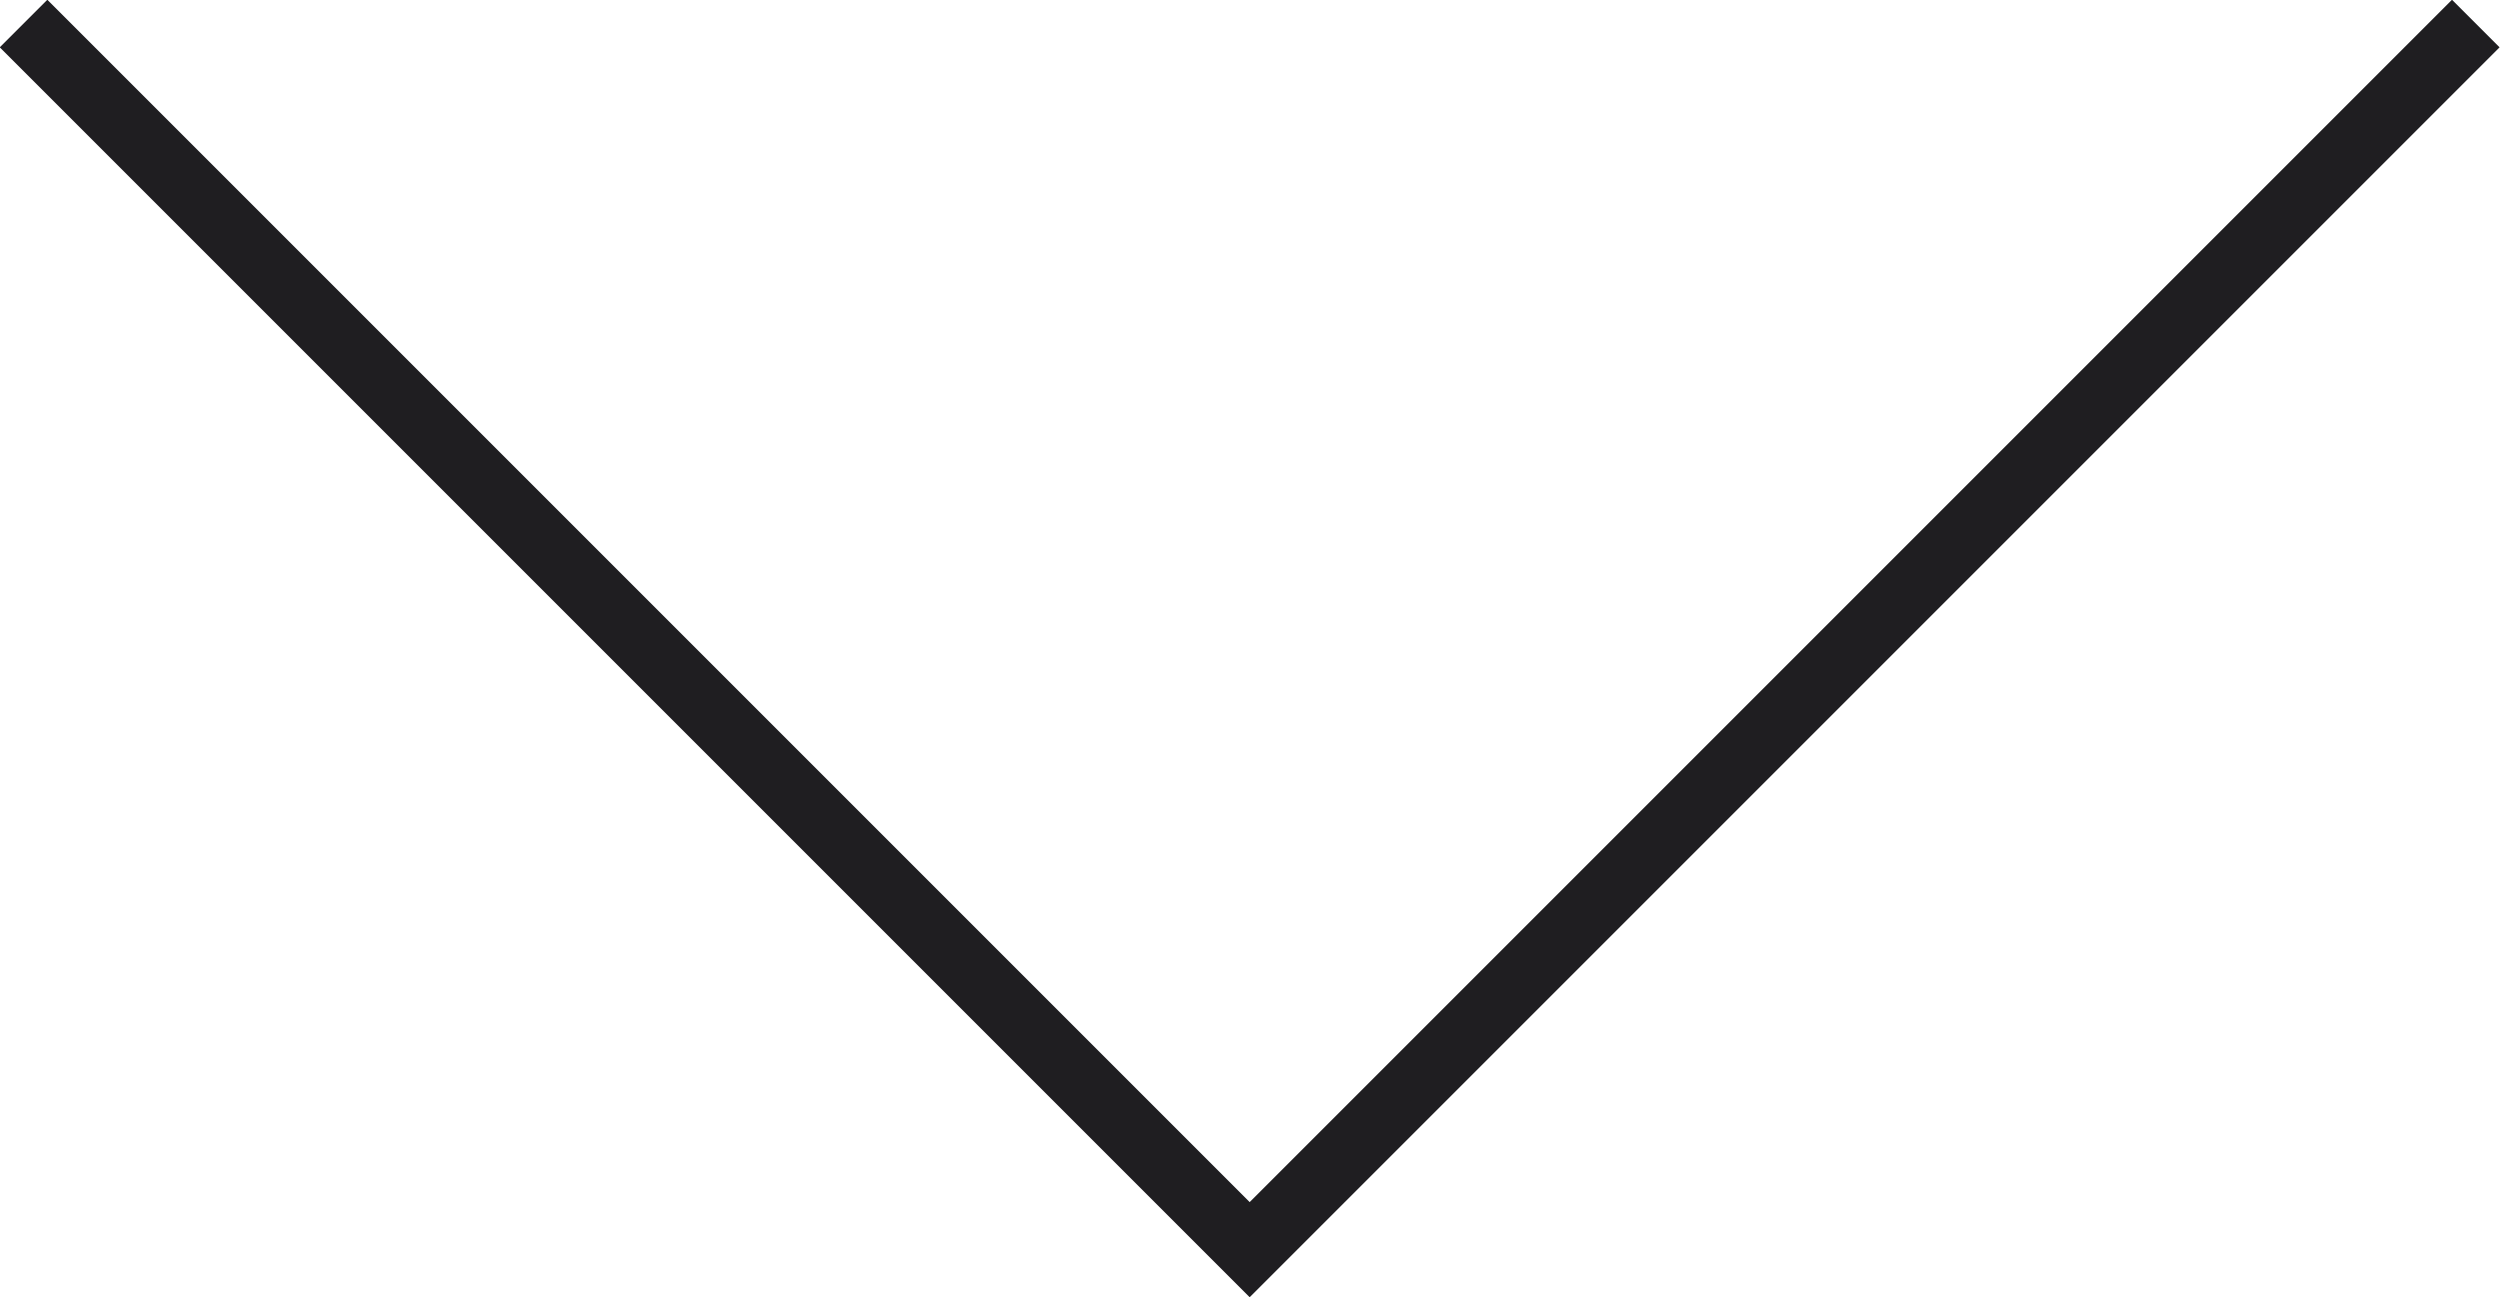 <svg xmlns="http://www.w3.org/2000/svg" viewBox="0 0 37.17 19.29"><defs><style>.cls-1{fill:none;stroke:#1f1e21;stroke-miterlimit:10;}</style></defs><title>Ресурс 1</title><g id="Слой_2" data-name="Слой 2"><g id="Layer_1" data-name="Layer 1"><polyline class="cls-1" points="36.81 0.35 18.58 18.58 0.35 0.35"/></g></g></svg>